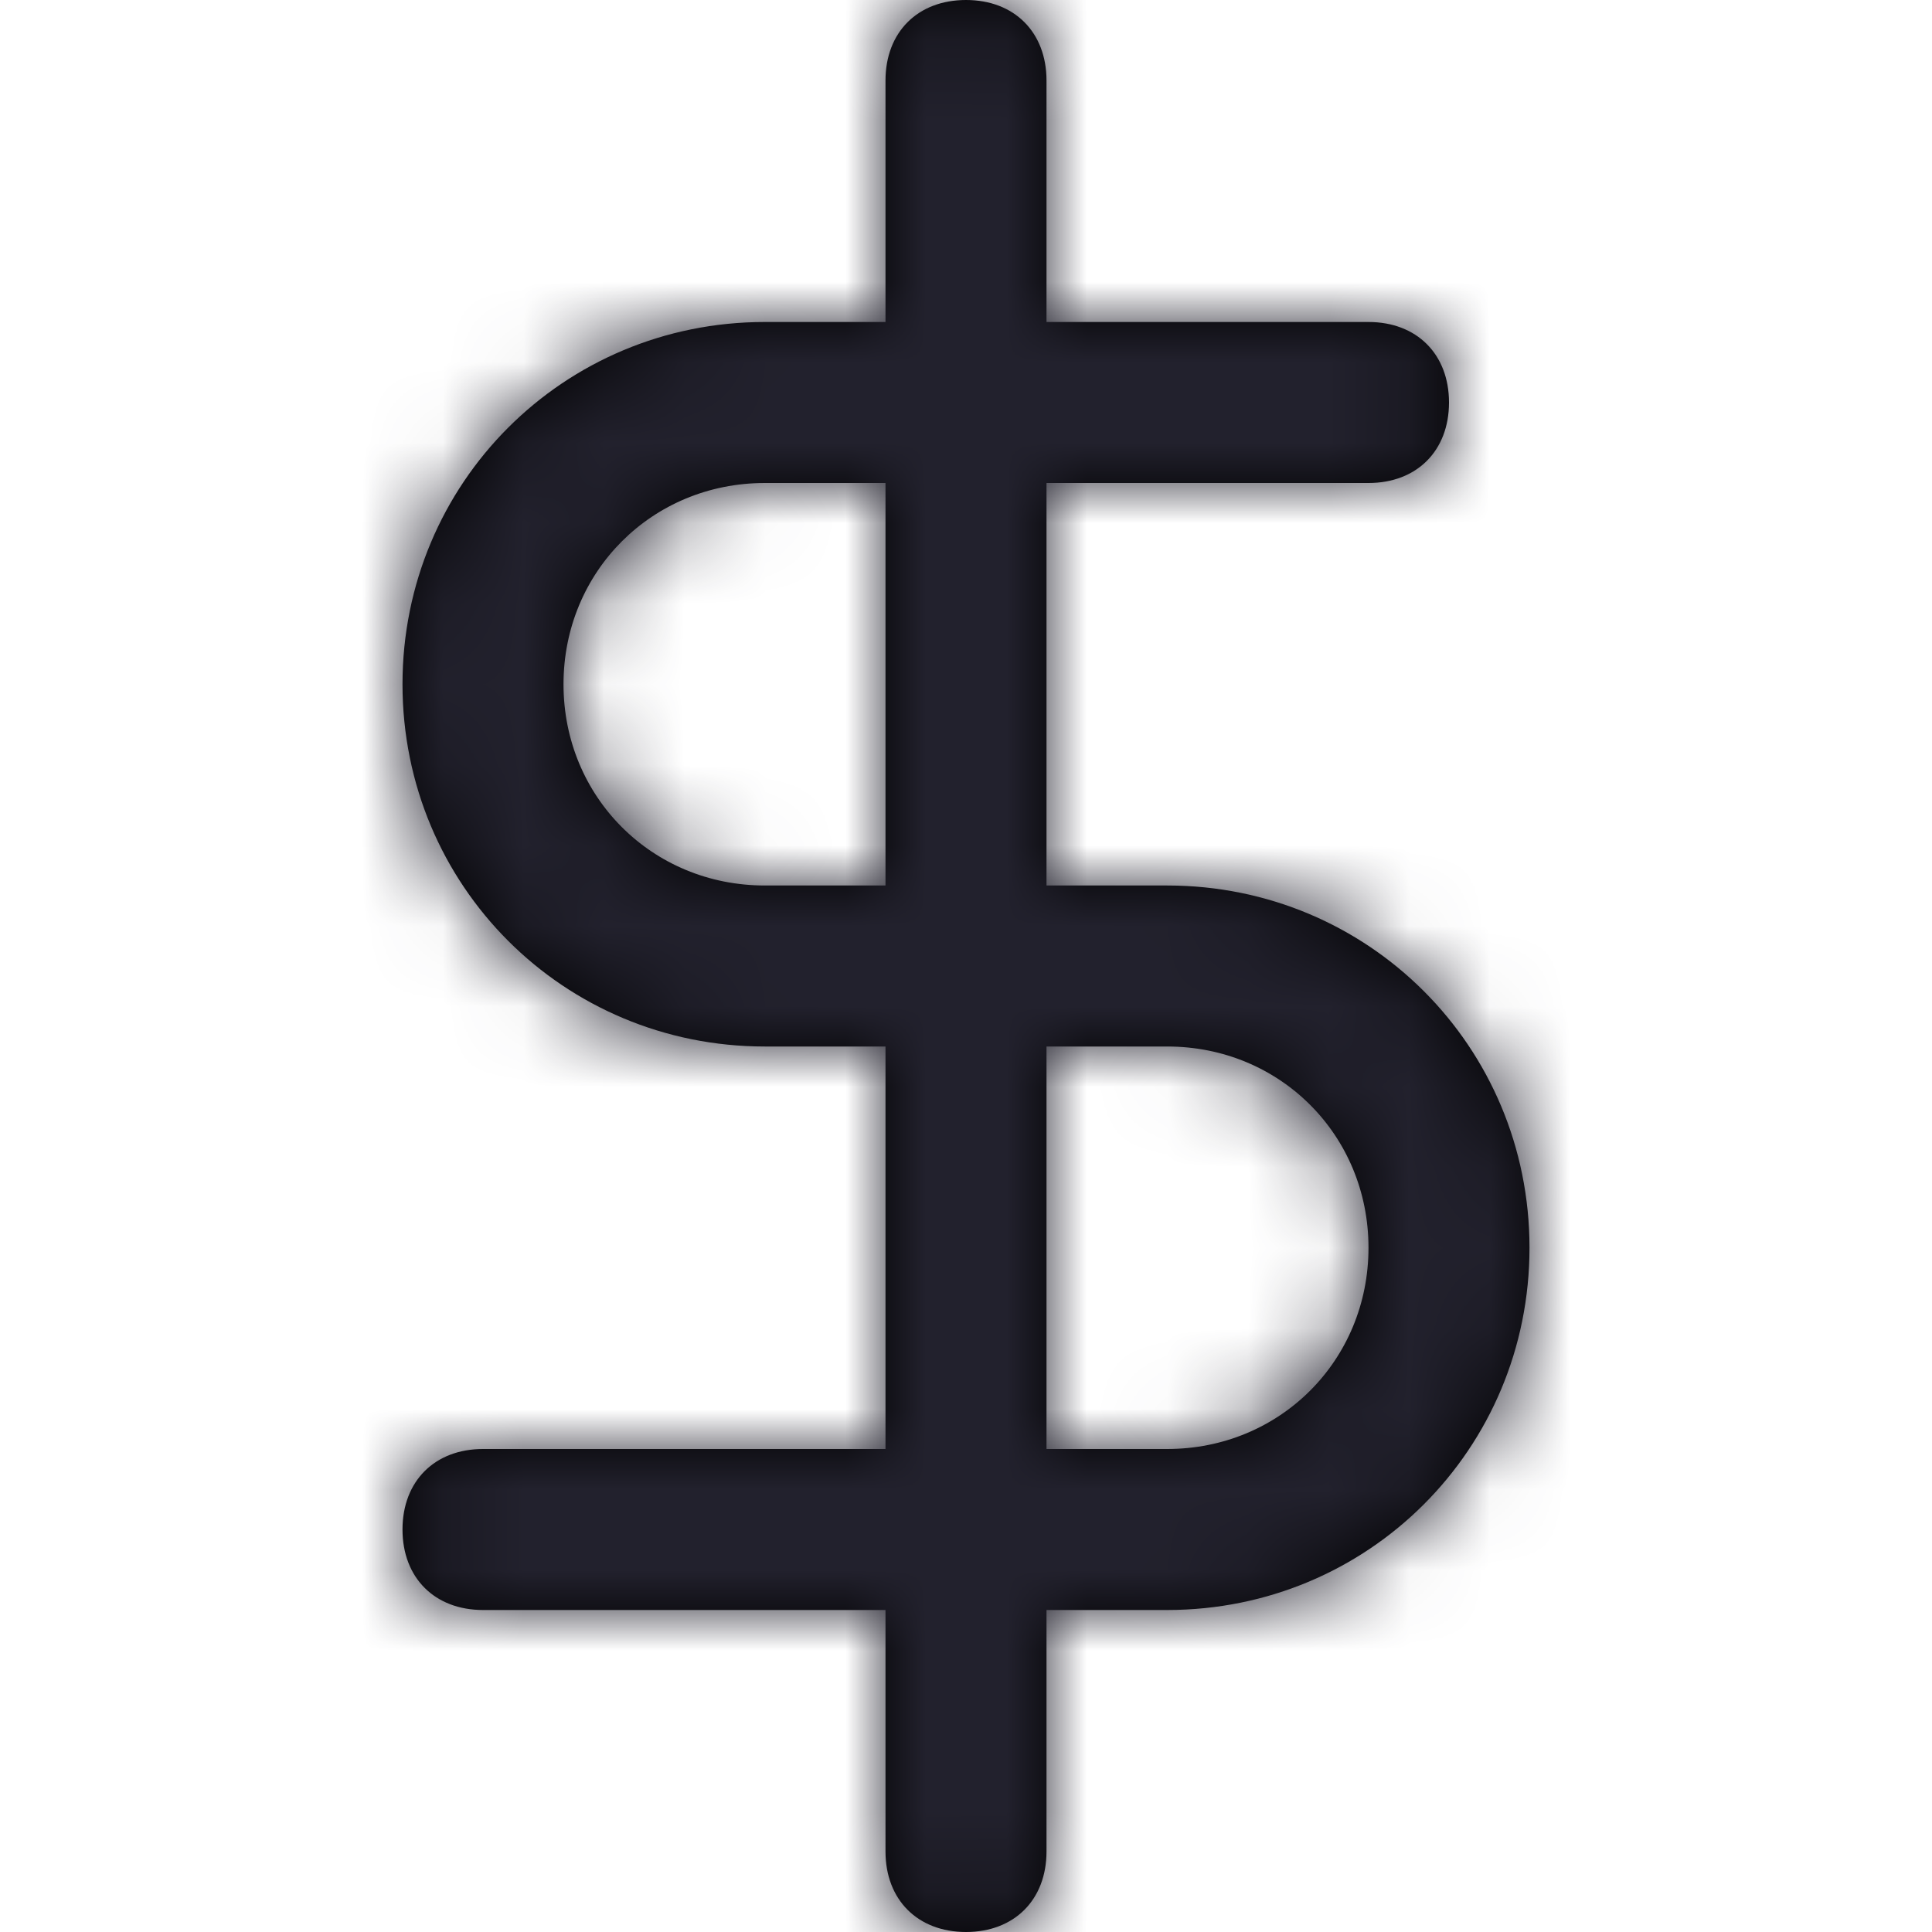 <?xml version="1.0" encoding="UTF-8"?>
<svg width="24px" height="24px" viewBox="0 0 24 24" version="1.1" xmlns="http://www.w3.org/2000/svg" xmlns:xlink="http://www.w3.org/1999/xlink">
    <title>Icon/dollar-sign</title>
    <defs>
        <path d="M14.5,11 L13,11 L13,6 L17,6 C17.6,6 18,5.6 18,5 C18,4.4 17.6,4 17,4 L13,4 L13,1 C13,0.4 12.6,0 12,0 C11.4,0 11,0.4 11,1 L11,4 L9.5,4 C7,4 5,6 5,8.5 C5,11 7,13 9.5,13 L11,13 L11,18 L6,18 C5.4,18 5,18.4 5,19 C5,19.6 5.4,20 6,20 L11,20 L11,23 C11,23.6 11.4,24 12,24 C12.6,24 13,23.6 13,23 L13,20 L14.5,20 C17,20 19,18 19,15.5 C19,13 17,11 14.5,11 Z M9.5,11 C8.1,11 7,9.9 7,8.5 C7,7.1 8.1,6 9.5,6 L11,6 L11,11 L9.5,11 Z M14.5,18 L13,18 L13,13 L14.5,13 C15.9,13 17,14.1 17,15.5 C17,16.9 15.9,18 14.5,18 Z" id="path-1"></path>
    </defs>
    <g id="Icon/dollar-sign" stroke="none" stroke-width="1" fill="none" fill-rule="evenodd">
        <mask id="mask-2" fill="white">
            <use xlink:href="#path-1"></use>
        </mask>
        <use id="Shape" fill="#000000" fill-rule="nonzero" xlink:href="#path-1"></use>
        <g id="Icon-Color" mask="url(#mask-2)" fill="#22212D">
            <rect id="Shape" x="0" y="0" width="24" height="24"></rect>
        </g>
    </g>
</svg>